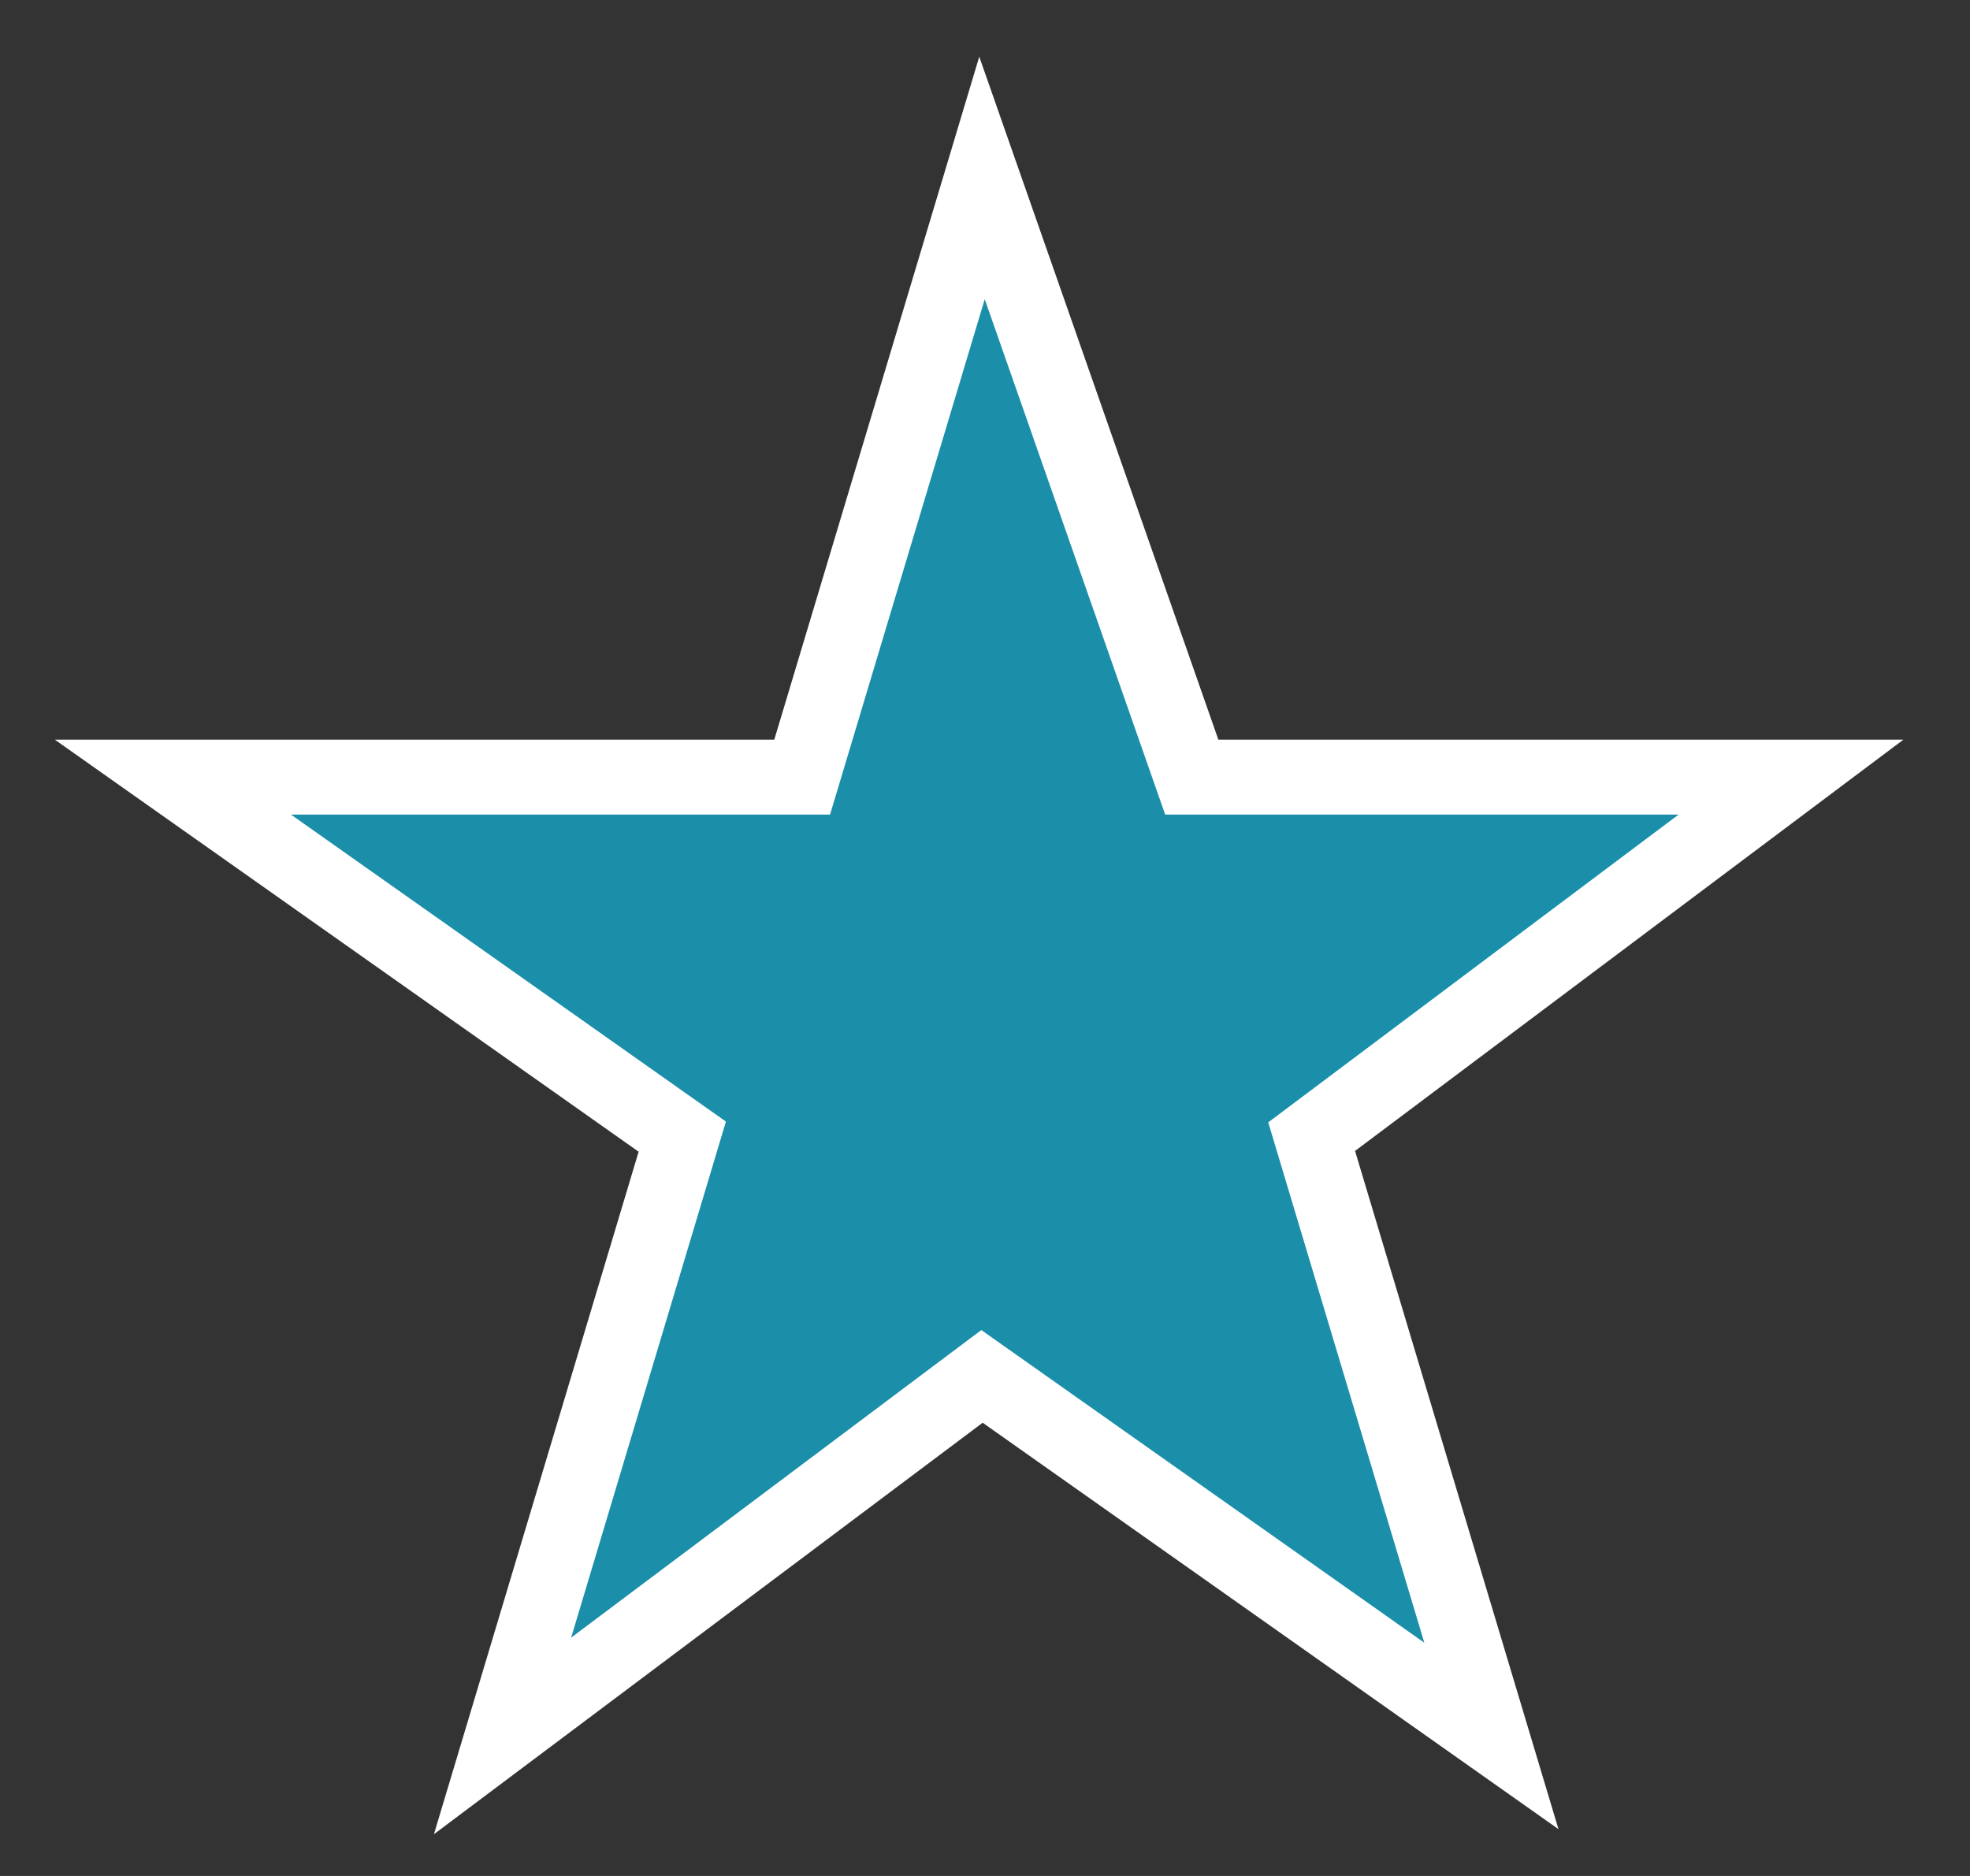<svg width="21" height="20" viewBox="0 0 21 20" fill="#212121" xmlns="http://www.w3.org/2000/svg">
<rect x="0" y="0" width="21" height="20" fill="#333333" stroke="none"/>
<path d="M10.468 1.897L12.704 8.285H19.092L13.982 12.118L15.898 18.507L10.468 14.674L5.357 18.507L7.273 12.118L1.843 8.285H8.551L10.468 1.897Z" fill="#1B8FA9" stroke="white" stroke-width="0.799" stroke-miterlimit="10"/>
</svg>
